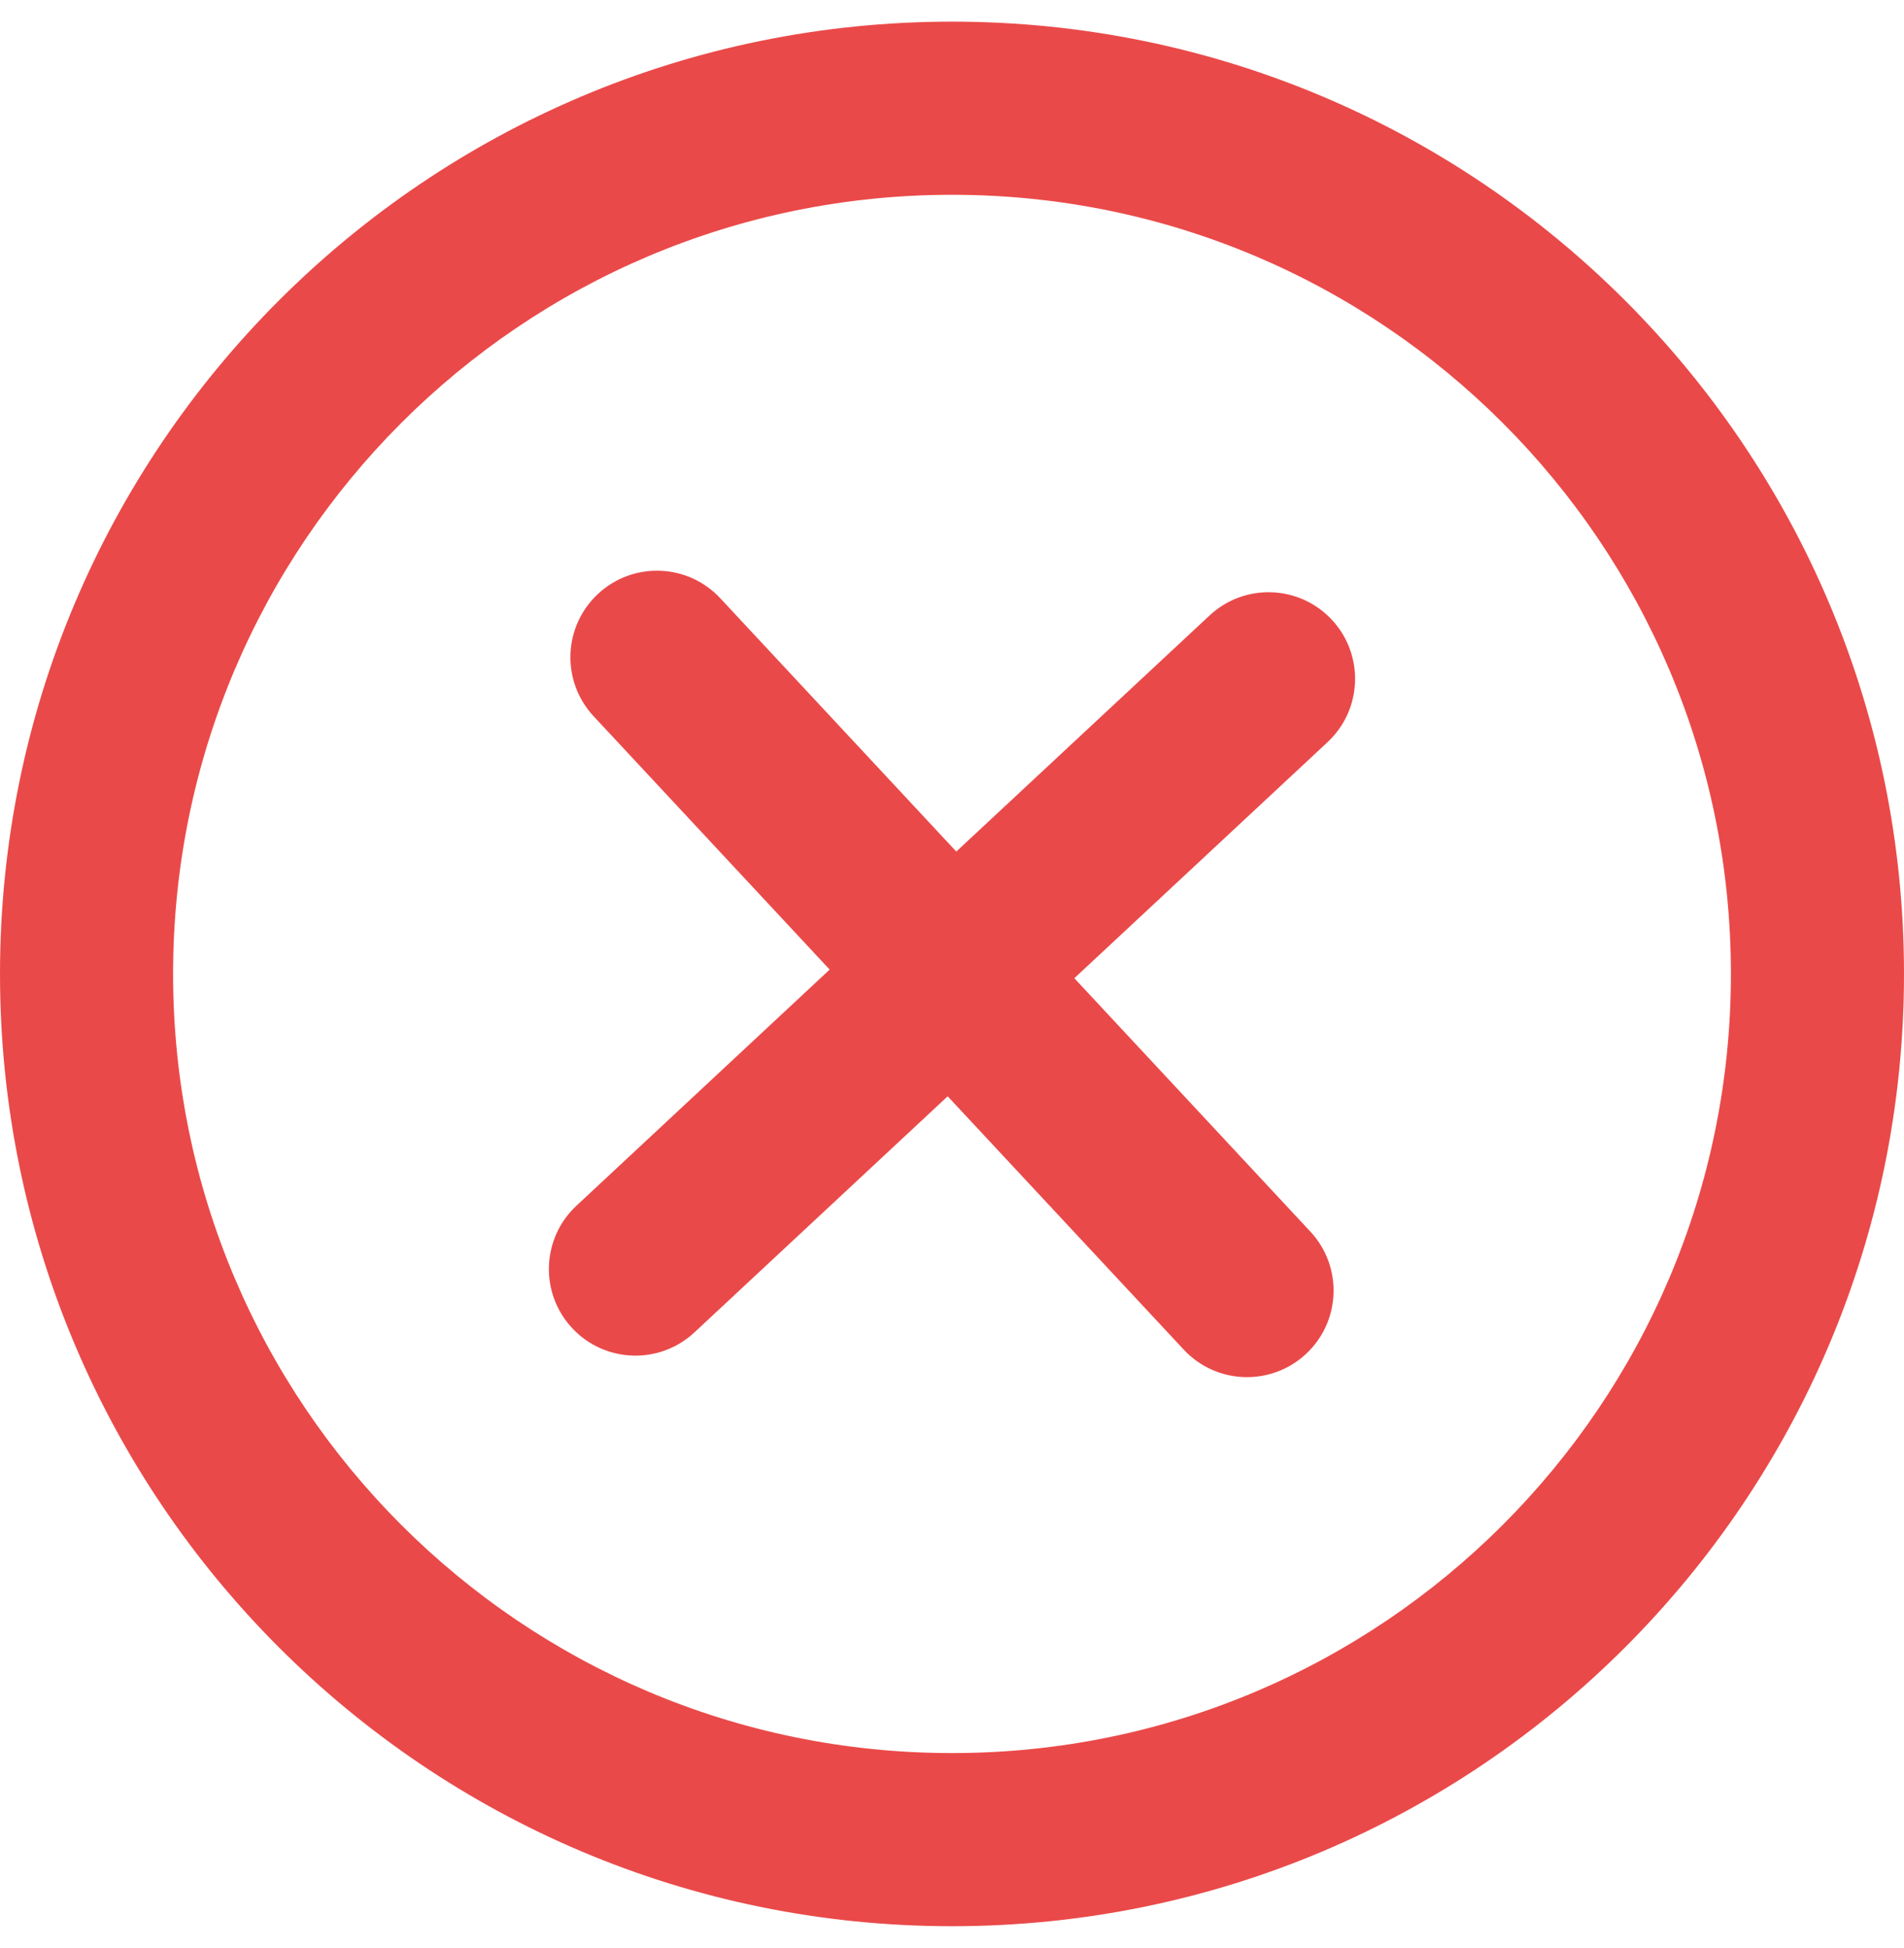 <svg width="44" height="45" viewBox="0 0 44 45" fill="none" xmlns="http://www.w3.org/2000/svg">
<path d="M30.679 17.145C31.487 16.392 31.531 15.126 30.778 14.318C30.025 13.51 28.76 13.466 27.952 14.219L22.099 19.673L16.645 13.821C15.892 13.013 14.626 12.968 13.818 13.722C13.01 14.475 12.966 15.74 13.719 16.548L19.173 22.4L13.321 27.855C12.513 28.608 12.468 29.874 13.222 30.682C13.975 31.49 15.24 31.534 16.048 30.781L21.9 25.327L27.355 31.179C28.108 31.987 29.374 32.031 30.182 31.278C30.99 30.525 31.034 29.26 30.281 28.452L24.827 22.599L30.679 17.145Z" fill="#EA4949"/>
<path fill-rule="evenodd" clip-rule="evenodd" d="M0 22.5C0 10.35 9.85 0.5 22 0.5C34.15 0.5 44 10.35 44 22.5C44 34.65 34.15 44.5 22 44.5C9.85 44.5 0 34.65 0 22.5ZM22 40.5C12.059 40.5 4 32.441 4 22.5C4 12.559 12.059 4.5 22 4.5C31.941 4.5 40 12.559 40 22.5C40 32.441 31.941 40.5 22 40.5Z" fill="#EA4949"/>
</svg>
